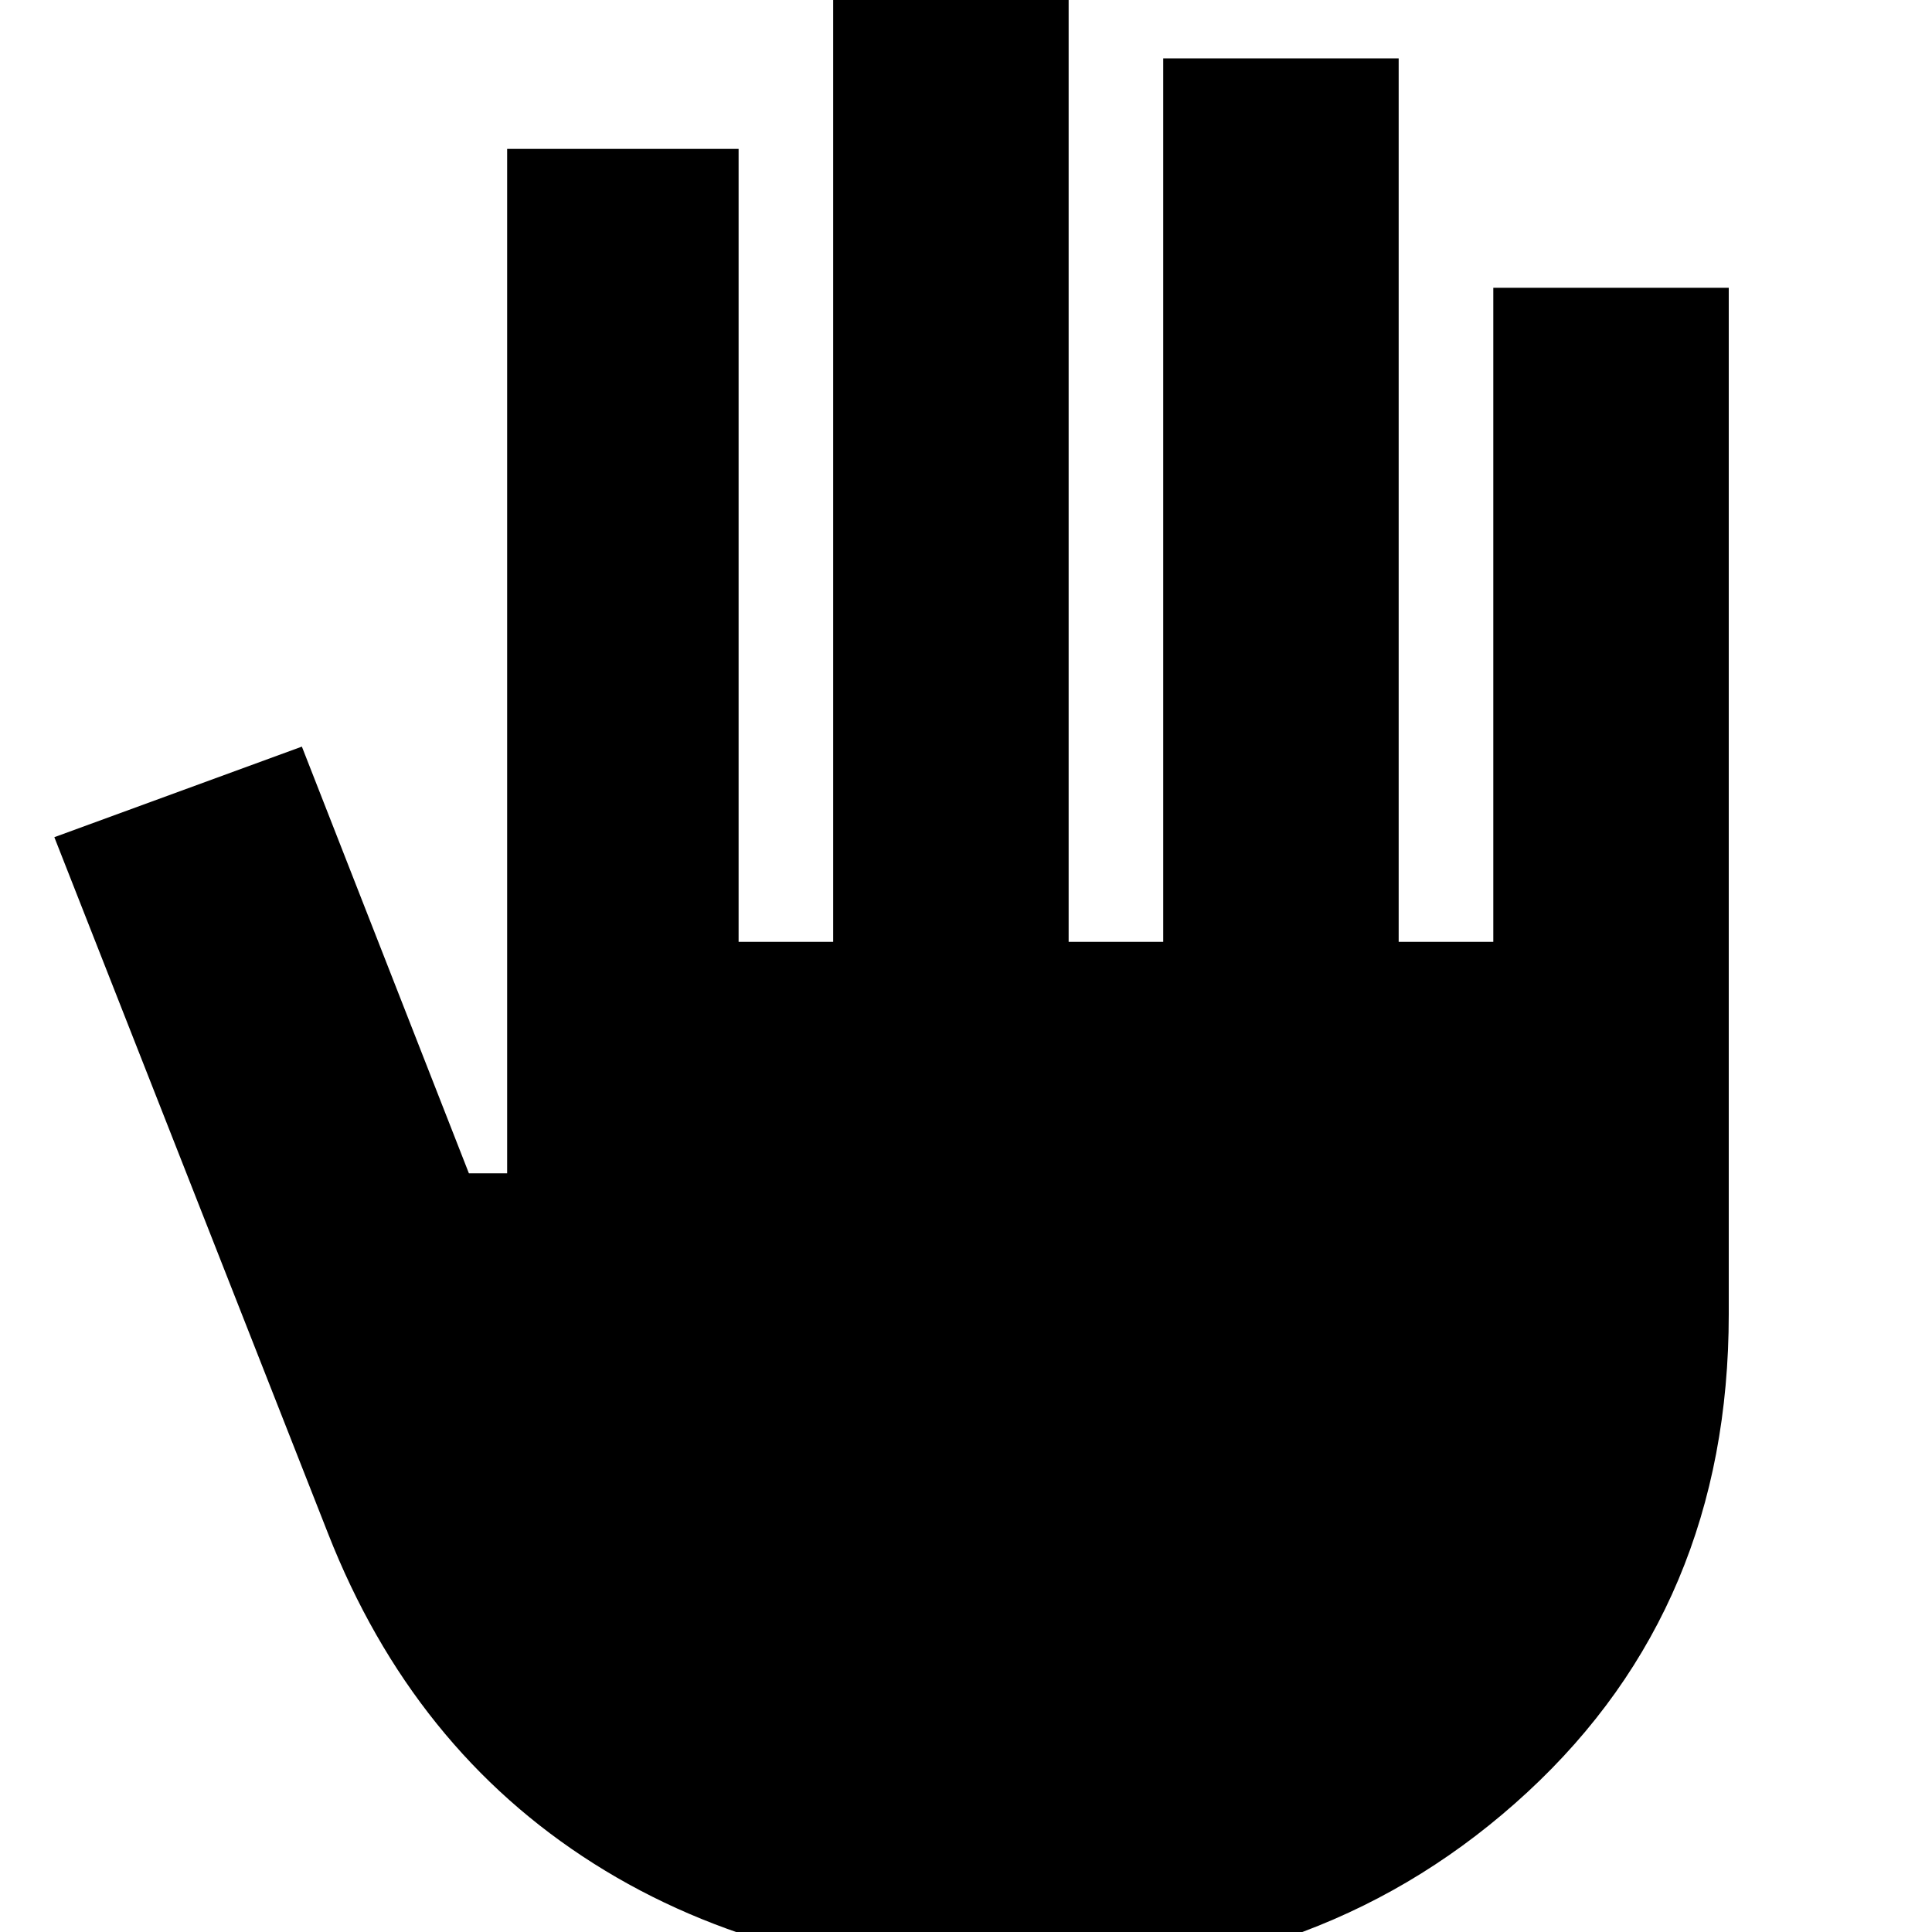 <svg xmlns="http://www.w3.org/2000/svg" height="40" width="40"><path d="M21.375 40.958Q16.042 40.958 12.292 38.583Q8.542 36.208 6.792 31.75L1.125 17.333L6.25 15.458L9.708 24.292H10.5V3.083H15.292V19.5H17.25V-0.625H22.125V19.5H24.083V1.208H28.958V19.5H30.917V5.958H35.792V27.208Q35.792 33.25 31.625 37.104Q27.458 40.958 21.375 40.958Z"/></svg>